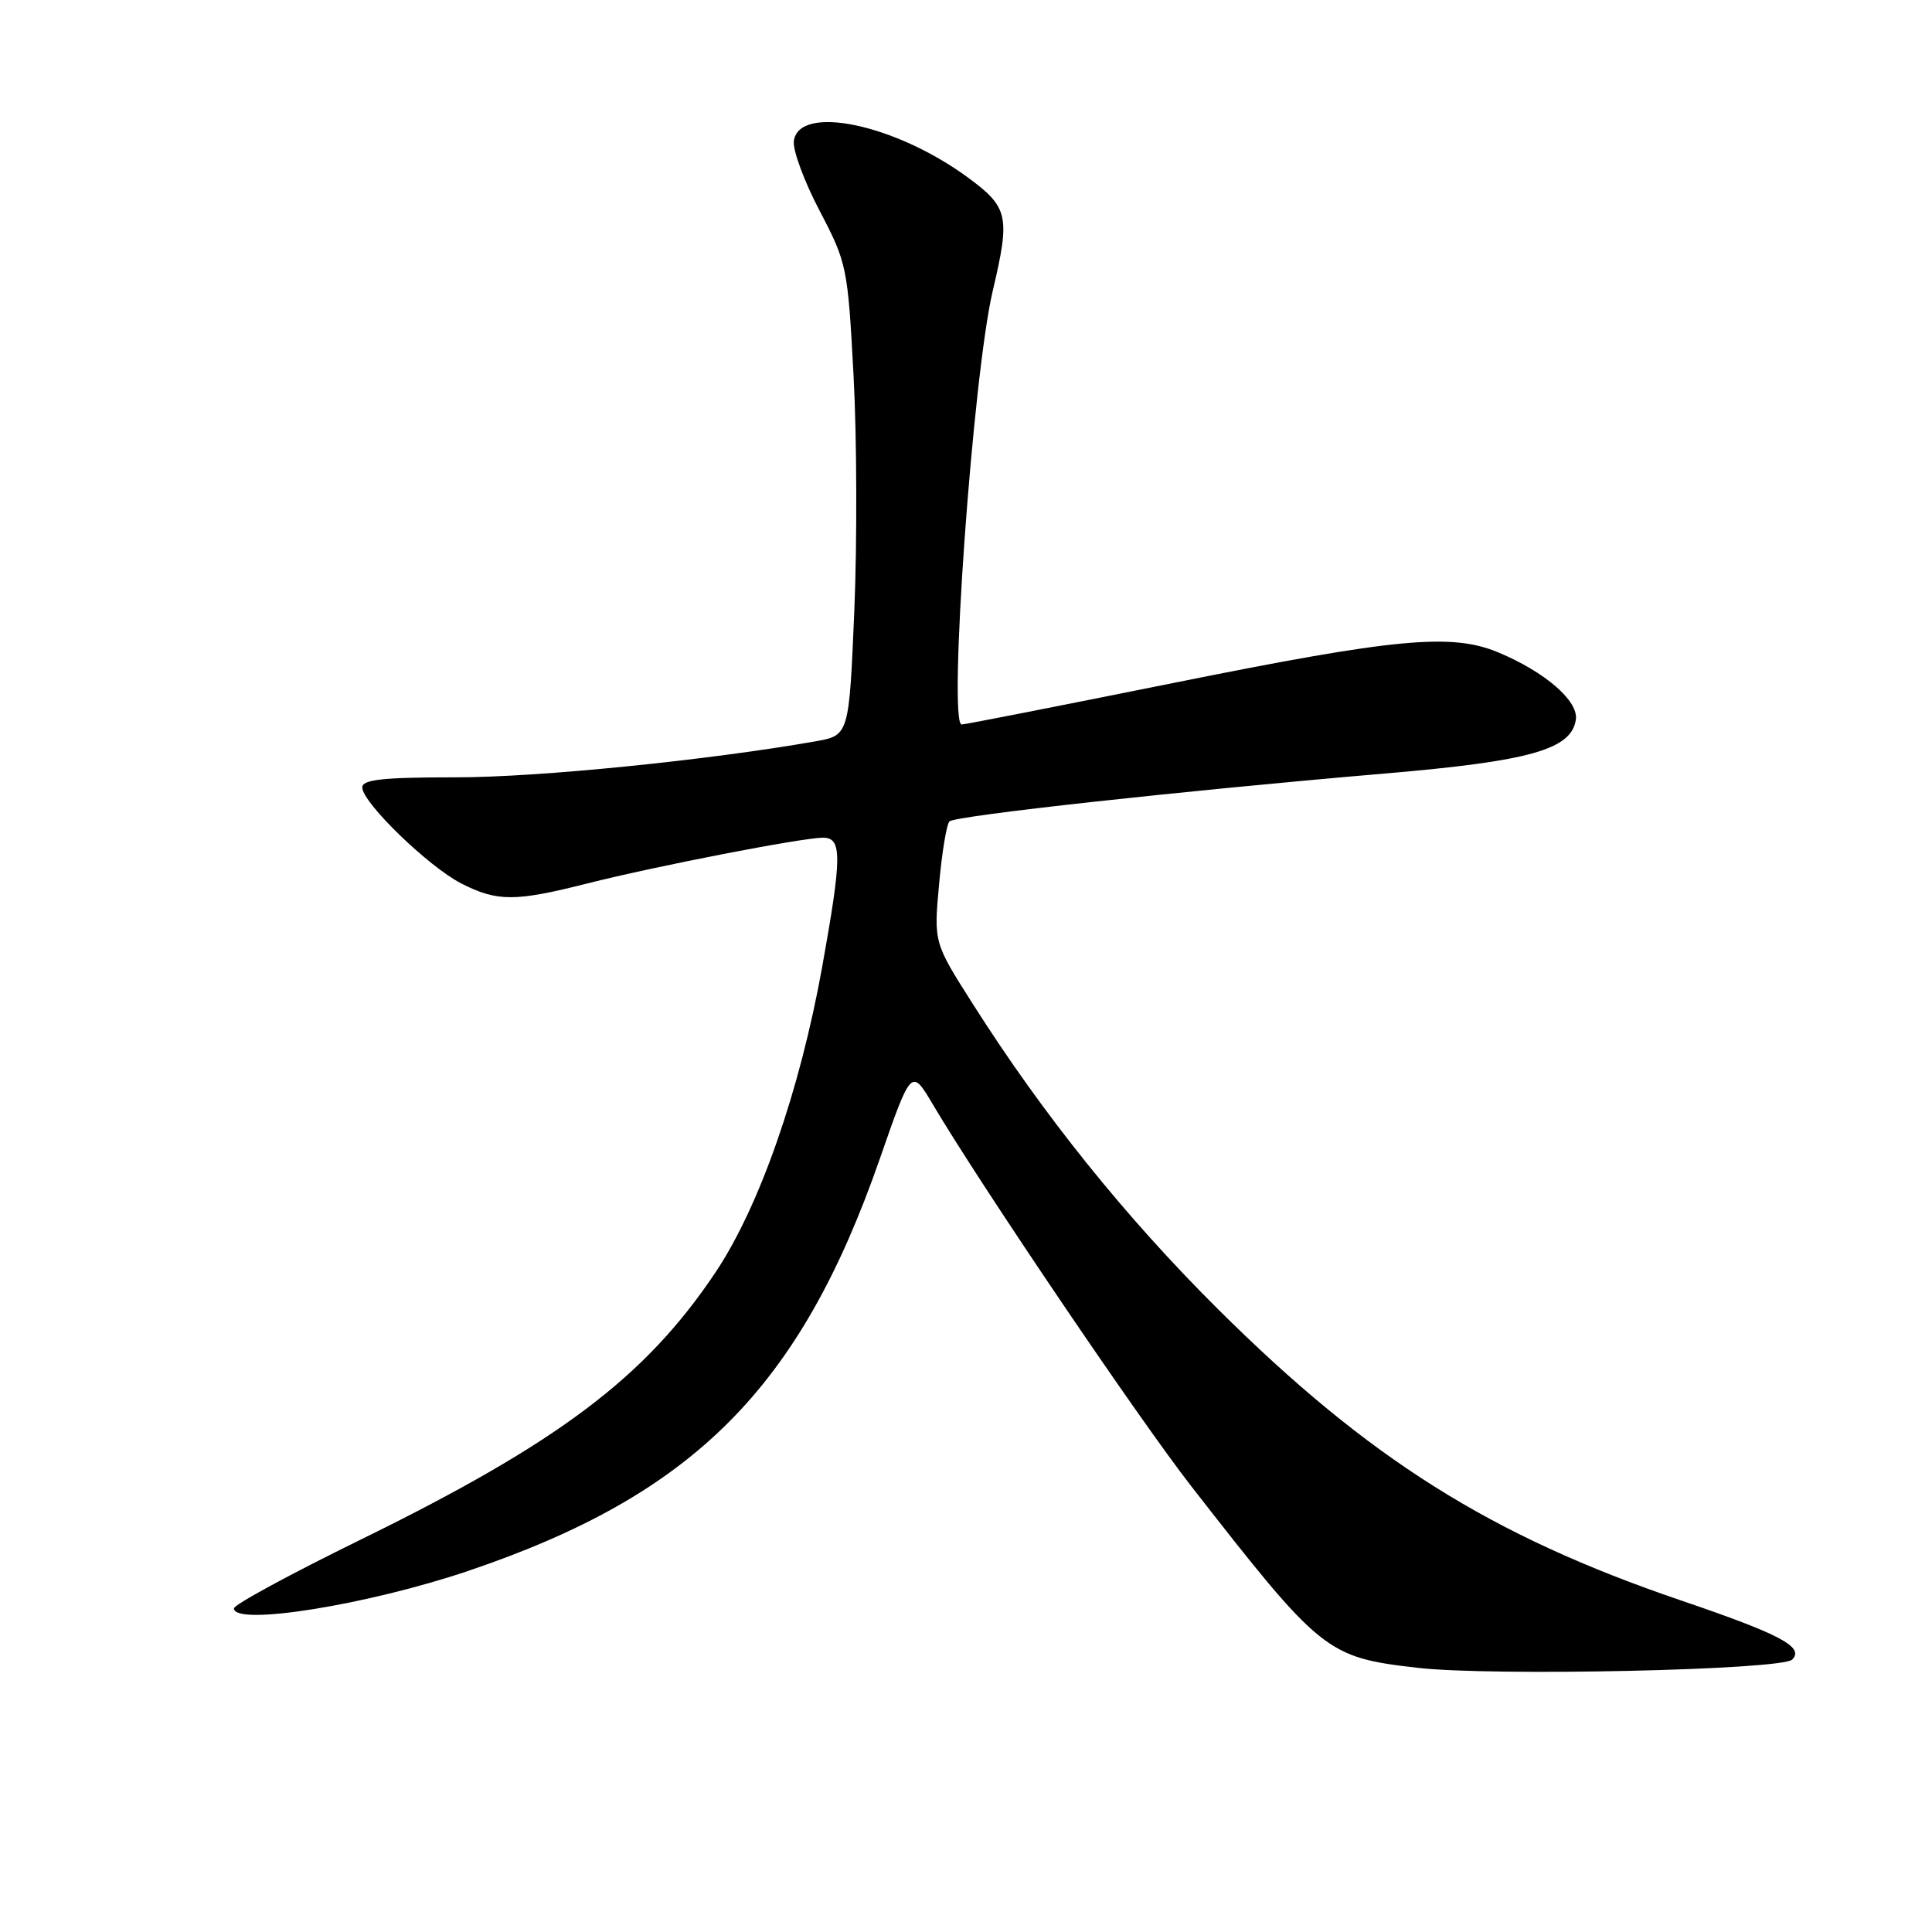 <?xml version="1.0" encoding="UTF-8" standalone="no"?>
<!DOCTYPE svg PUBLIC "-//W3C//DTD SVG 1.1//EN" "http://www.w3.org/Graphics/SVG/1.1/DTD/svg11.dtd" >
<svg xmlns="http://www.w3.org/2000/svg" xmlns:xlink="http://www.w3.org/1999/xlink" version="1.1" viewBox="0 0 256 256">
 <g >
 <path fill="currentColor"
d=" M 237.48 219.90 C 239.11 218.24 235.94 216.56 222.69 212.05 C 197.50 203.47 181.37 193.32 161.42 173.50 C 149.12 161.27 138.24 147.74 128.93 133.07 C 123.73 124.90 123.73 124.90 124.43 117.20 C 124.81 112.96 125.43 109.20 125.81 108.84 C 126.59 108.09 156.52 104.80 183.45 102.50 C 202.77 100.86 208.24 99.31 208.81 95.34 C 209.16 92.87 204.73 89.04 198.54 86.45 C 192.35 83.86 184.94 84.56 155.72 90.45 C 140.57 93.50 127.84 96.00 127.43 96.00 C 125.60 96.00 128.91 49.71 131.54 38.56 C 133.88 28.63 133.63 27.48 128.25 23.52 C 118.65 16.46 105.89 13.77 105.19 18.67 C 105.02 19.86 106.55 24.02 108.60 27.92 C 112.22 34.84 112.33 35.36 113.10 49.75 C 113.54 57.86 113.58 71.91 113.20 80.97 C 112.50 97.45 112.50 97.45 108.00 98.24 C 93.61 100.76 71.27 103.00 60.46 103.00 C 50.73 103.00 48.00 103.29 48.00 104.34 C 48.00 106.33 56.77 114.84 61.12 117.06 C 65.87 119.49 68.24 119.49 77.83 117.06 C 86.98 114.75 106.30 111.00 109.05 111.00 C 111.59 111.00 111.58 113.43 108.95 128.08 C 105.99 144.54 100.63 159.89 94.81 168.59 C 85.50 182.51 74.03 191.15 47.75 204.03 C 38.54 208.54 31.00 212.63 31.00 213.12 C 31.00 215.50 48.72 212.66 62.08 208.14 C 91.92 198.04 105.99 183.94 116.56 153.60 C 120.76 141.53 120.76 141.53 123.63 146.38 C 129.94 157.04 150.93 188.06 157.90 197.00 C 175.08 219.04 175.77 219.60 187.80 220.99 C 197.69 222.14 236.12 221.29 237.48 219.90 Z "/>
</g>
</svg>
